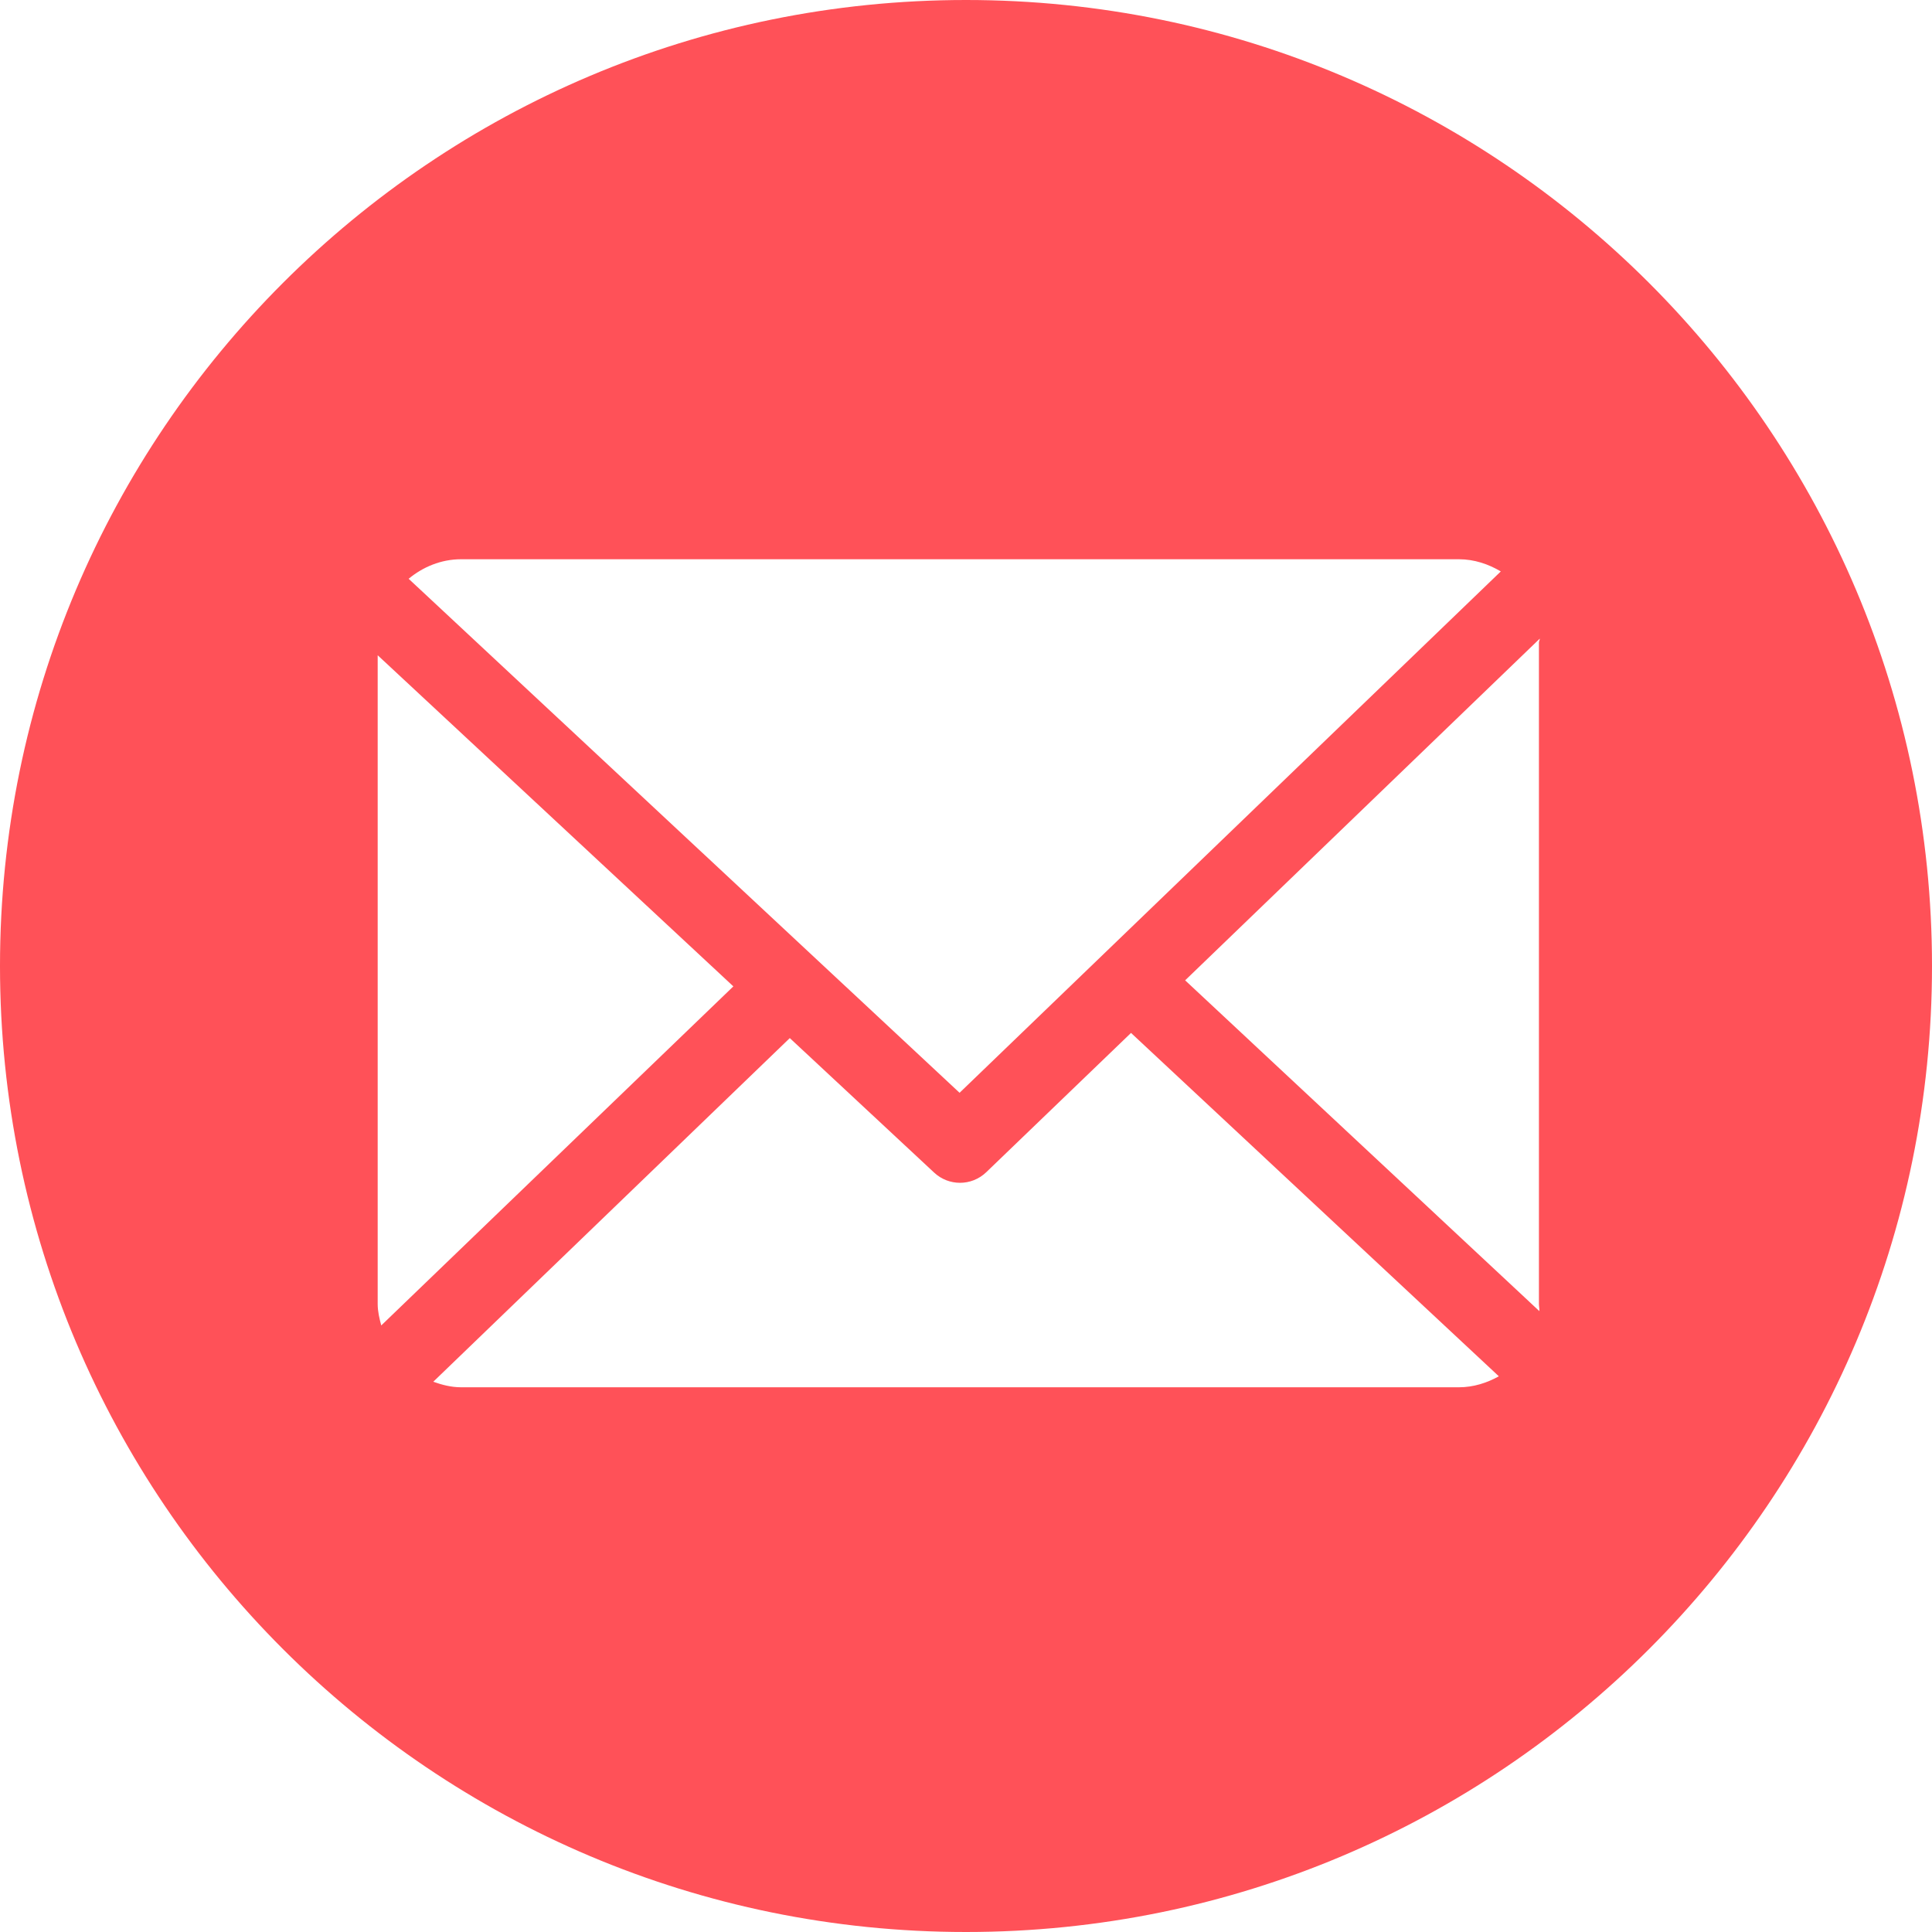 <svg width="133" height="133" viewBox="0 0 133 133" fill="none" xmlns="http://www.w3.org/2000/svg">
  <path fill-rule="evenodd" clip-rule="evenodd" d="M133 66.5c0 36.727-29.773 66.5-66.5 66.5C29.773 133 0 103.227 0 66.5 0 29.773 29.773 0 66.5 0 103.227 0 133 29.773 133 66.5zm-27.056-22.305c.006-.031.016-.062.027-.093.015-.046.031-.092.029-.139L81.586 67.487 105.97 90.259c.009-.092-.002-.185-.013-.279-.008-.071-.016-.142-.016-.214V44.234c0-.013.001-.026.003-.039zM77.86 71.107l-9.966 9.589c-.504.485-1.156.729-1.807.729-.638 0-1.276-.233-1.777-.7L54.37 71.463l-24.543 23.657c.597.214 1.237.381 1.908.381h68.703c.996 0 1.93-.303 2.743-.756L77.86 71.107zm25.456-31.77L66.058 75.228 28.131 39.843c.978-.811 2.234-1.344 3.604-1.344h68.703c1.052 0 2.034.337 2.878.838zM26 89.765v-44.657l24.485 22.795-24.239 23.341c-.128-.472-.246-.967-.246-1.479z" fill="#ff5158"/>
</svg>